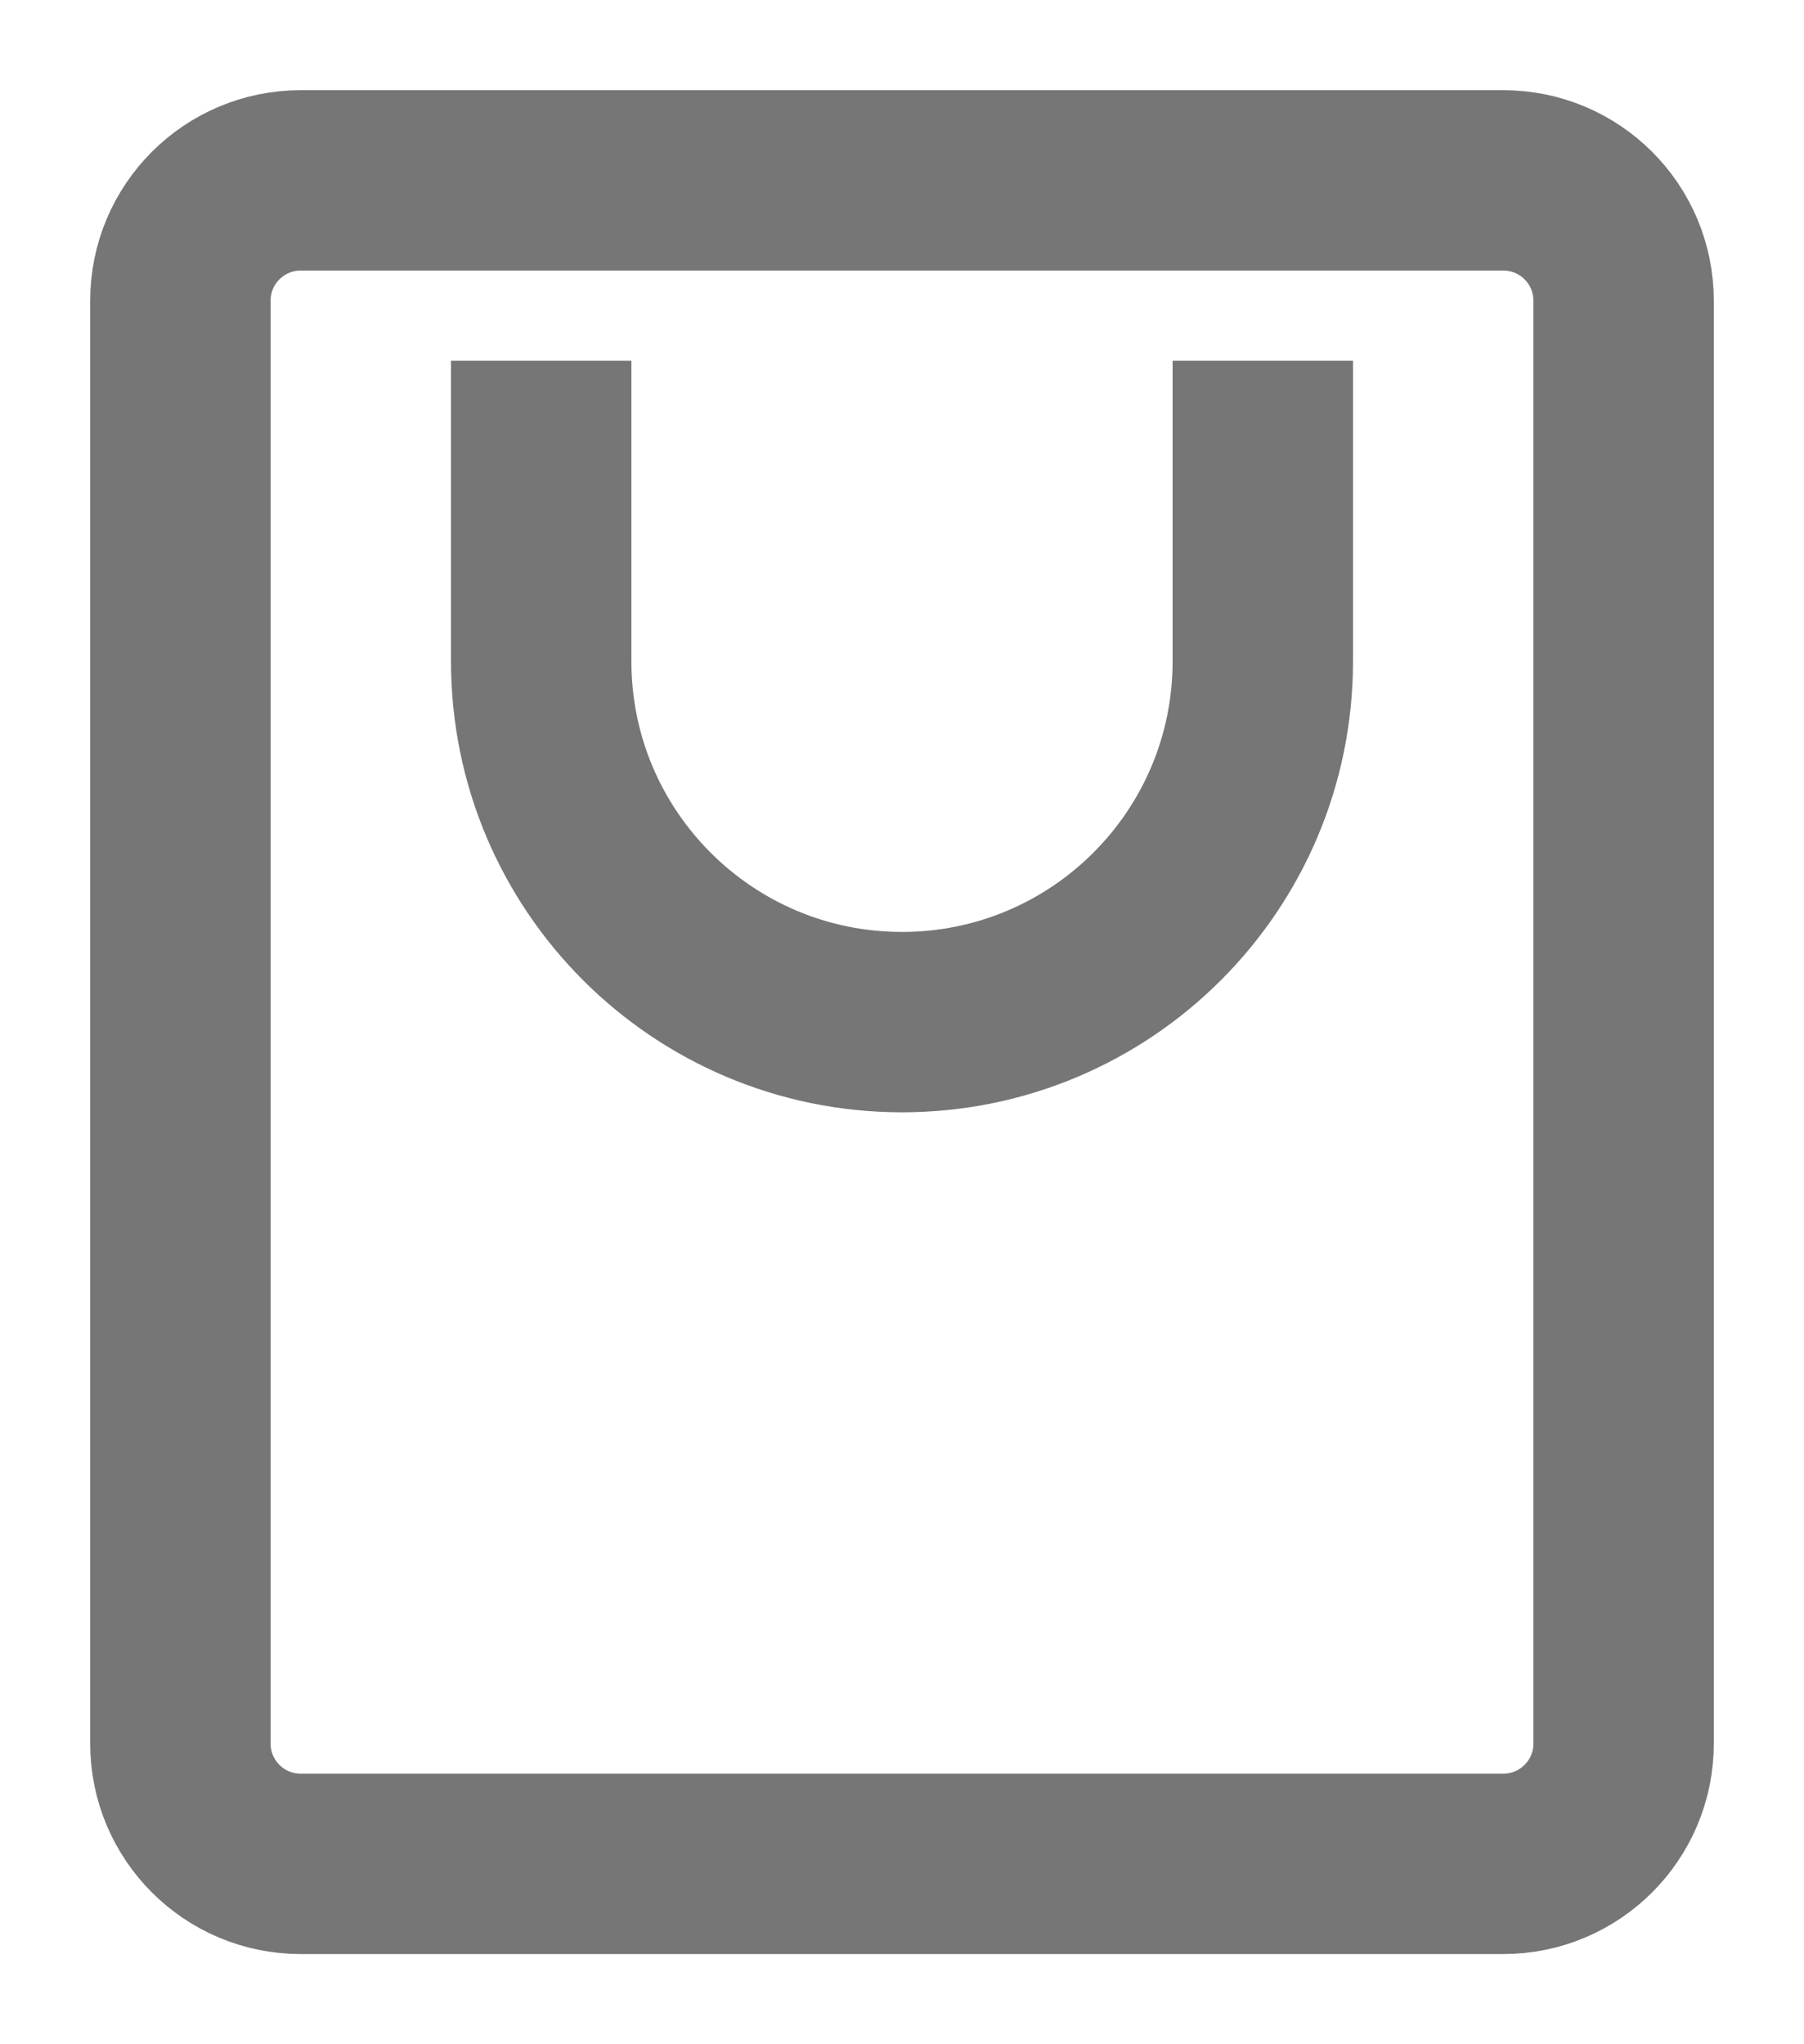 <svg width="15" height="17" viewBox="0 0 15 17" fill="none" xmlns="http://www.w3.org/2000/svg">
<path d="M10.5 3L10.5 5.5C10.5 7.157 9.157 8.5 7.5 8.5C5.843 8.5 4.5 7.157 4.5 5.5L4.5 3M1.5 2.5V14.5C1.5 15.052 1.948 15.5 2.5 15.5H12.5C13.052 15.5 13.5 15.052 13.5 14.5V2.5C13.5 1.948 13.052 1.5 12.5 1.5H2.5C1.948 1.5 1.5 1.948 1.5 2.5Z" stroke="#767676" stroke-width="1.5"/>
</svg>
